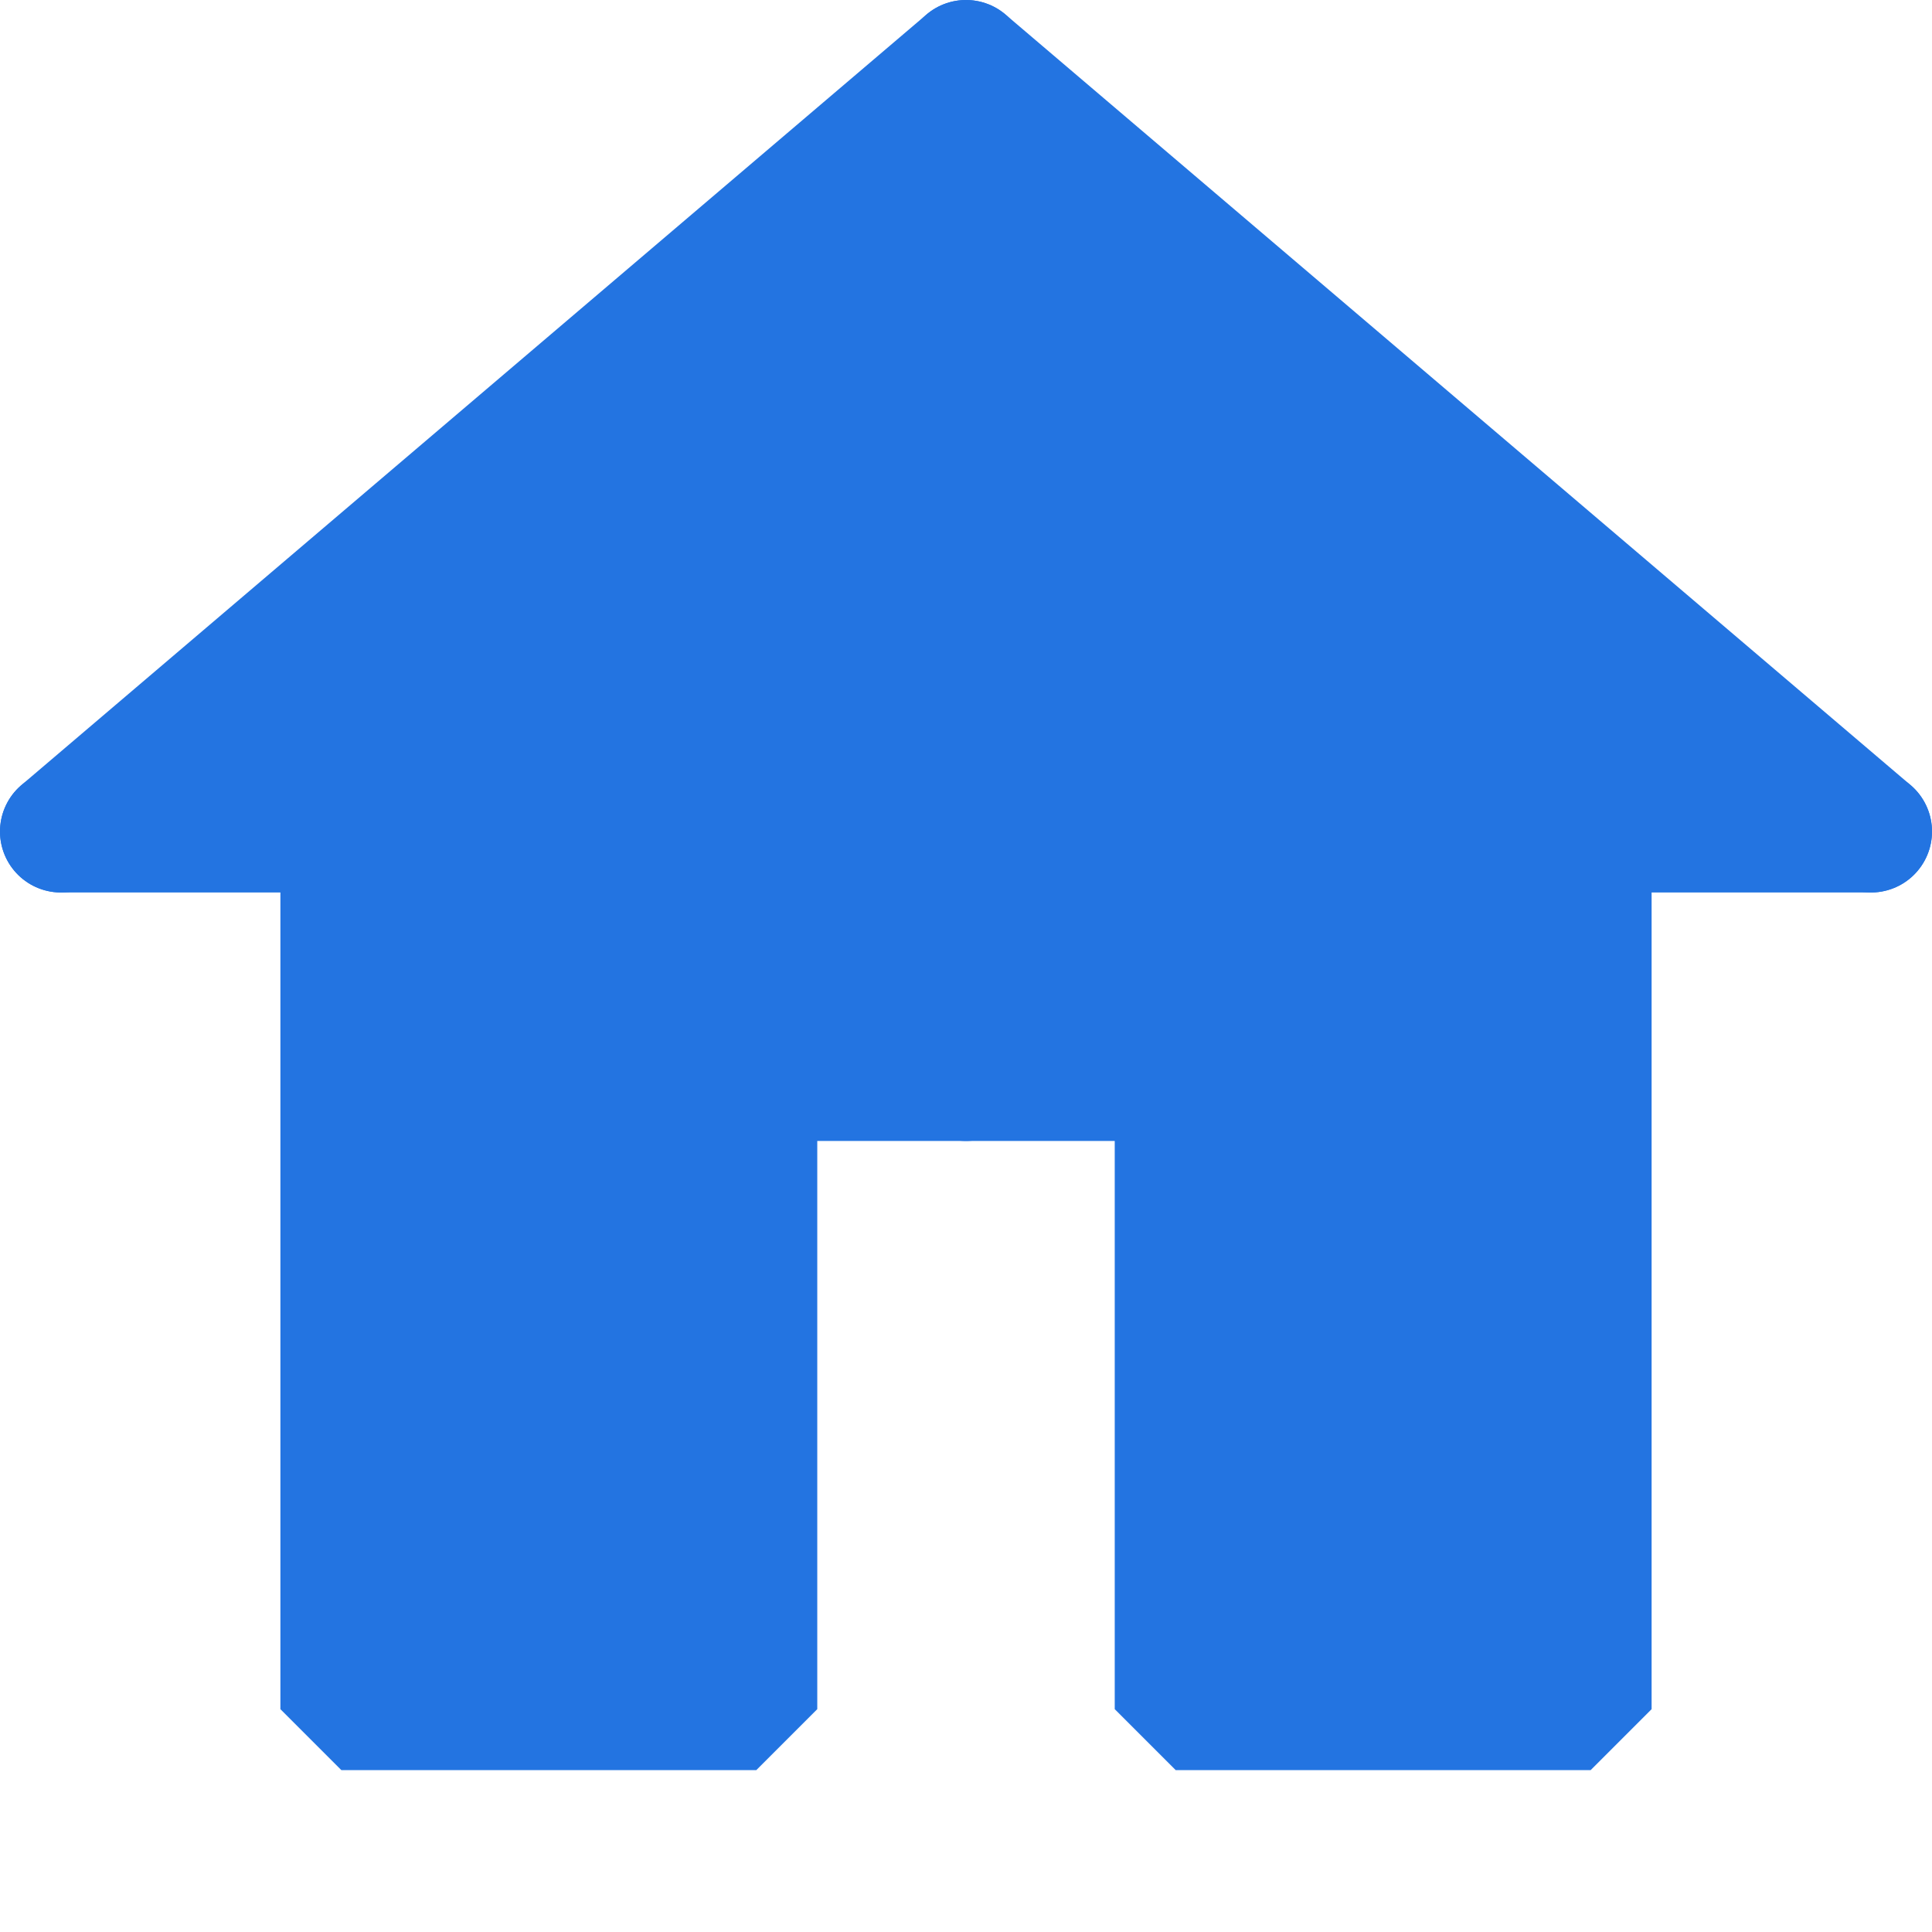 <?xml version="1.0" encoding="UTF-8" standalone="no"?>
<!-- Created with Inkscape (http://www.inkscape.org/) -->

<svg
   width="120"
   height="120"
   viewBox="0 0 120 120"
   version="1.1"
   id="svg5"
   inkscape:version="1.1.2 (b8e25be833, 2022-02-05)"
   sodipodi:docname="home.svg"
   xmlns:inkscape="http://www.inkscape.org/namespaces/inkscape"
   xmlns:sodipodi="http://sodipodi.sourceforge.net/DTD/sodipodi-0.dtd"
   xmlns="http://www.w3.org/2000/svg"
   xmlns:svg="http://www.w3.org/2000/svg">
  <sodipodi:namedview
     id="namedview7"
     pagecolor="#505050"
     bordercolor="#eeeeee"
     borderopacity="1"
     inkscape:pageshadow="0"
     inkscape:pageopacity="0"
     inkscape:pagecheckerboard="0"
     inkscape:document-units="px"
     showgrid="false"
     inkscape:zoom="3.3440259"
     inkscape:cx="92.852151"
     inkscape:cy="58.761506"
     inkscape:window-width="1920"
     inkscape:window-height="1051"
     inkscape:window-x="-9"
     inkscape:window-y="-9"
     inkscape:window-maximized="1"
     inkscape:current-layer="layer1" />
  <defs
     id="defs2">
    <inkscape:path-effect
       effect="spiro"
       id="path-effect997"
       is_visible="true"
       lpeversion="1" />
  </defs>
  <g
     inkscape:label="Layer 1"
     inkscape:groupmode="layer"
     id="layer1">
    <path
       style="fill:none;stroke:#2374e1;stroke-width:7.576;stroke-linecap:round;stroke-linejoin:bevel;stroke-miterlimit:4;stroke-dasharray:none;stroke-opacity:1"
       d="m 3.788,51.646 h 17.416 v 54.513 H 46.974 V 67.08 h 13.026"
       id="path1291" />
    <path
       style="fill:none;stroke:#b0b3b8;stroke-width:7.576;stroke-linecap:round;stroke-linejoin:bevel;stroke-miterlimit:4;stroke-dasharray:none"
       d="M 3.788,51.646 Z"
       id="path1521" />
    <path
       style="fill:none;stroke:#2374e1;stroke-width:7.576;stroke-linecap:round;stroke-linejoin:bevel;stroke-miterlimit:4;stroke-dasharray:none;stroke-opacity:1"
       d="M 3.788,51.646 60,3.788"
       id="path1523" />
    <path
       style="fill:none;stroke:#2374e1;stroke-width:7.576;stroke-linecap:round;stroke-linejoin:bevel;stroke-miterlimit:4;stroke-dasharray:none;stroke-opacity:1"
       d="M 116.212,51.646 H 98.796 v 54.513 H 73.026 V 67.08 H 60"
       id="path1685" />
    <path
       style="fill:none;stroke:#2374e1;stroke-width:7.576;stroke-linecap:round;stroke-linejoin:bevel;stroke-miterlimit:4;stroke-dasharray:none;stroke-opacity:1"
       d="M 116.212,51.646 60,3.788"
       id="path1687" />
    <path
       style="fill:#2374e1;stroke:#2374e1;stroke-width:10;stroke-linecap:round;stroke-linejoin:bevel;fill-opacity:1;stroke-opacity:1;stroke-miterlimit:4;stroke-dasharray:none"
       d="M 25.045,76.963 V 51.58 l -1.906,-1.902 -1.906,-1.902 -3.421,-0.04 -3.421,-0.04 5.739,-4.88 C 28.454,35.737 34.126,30.91 36.259,29.091 c 1.028,-0.877 3.719,-3.169 5.981,-5.094 7.996,-6.805 8.791,-7.483 13.233,-11.272 2.467,-2.105 4.524,-3.81 4.57,-3.79 0.047,0.02 10.316,8.75 22.821,19.399 l 22.736,19.363 -3.383,0.04 -3.383,0.04 -1.981,1.976 -1.981,1.976 V 77.038 102.347 H 85.899 76.928 V 84.739 67.13 l -1.983,-1.979 -1.983,-1.979 H 59.954 46.945 l -1.904,1.908 -1.904,1.908 V 84.668 102.347 h -9.046 -9.046 z"
       id="path864" />
  </g>
</svg>
